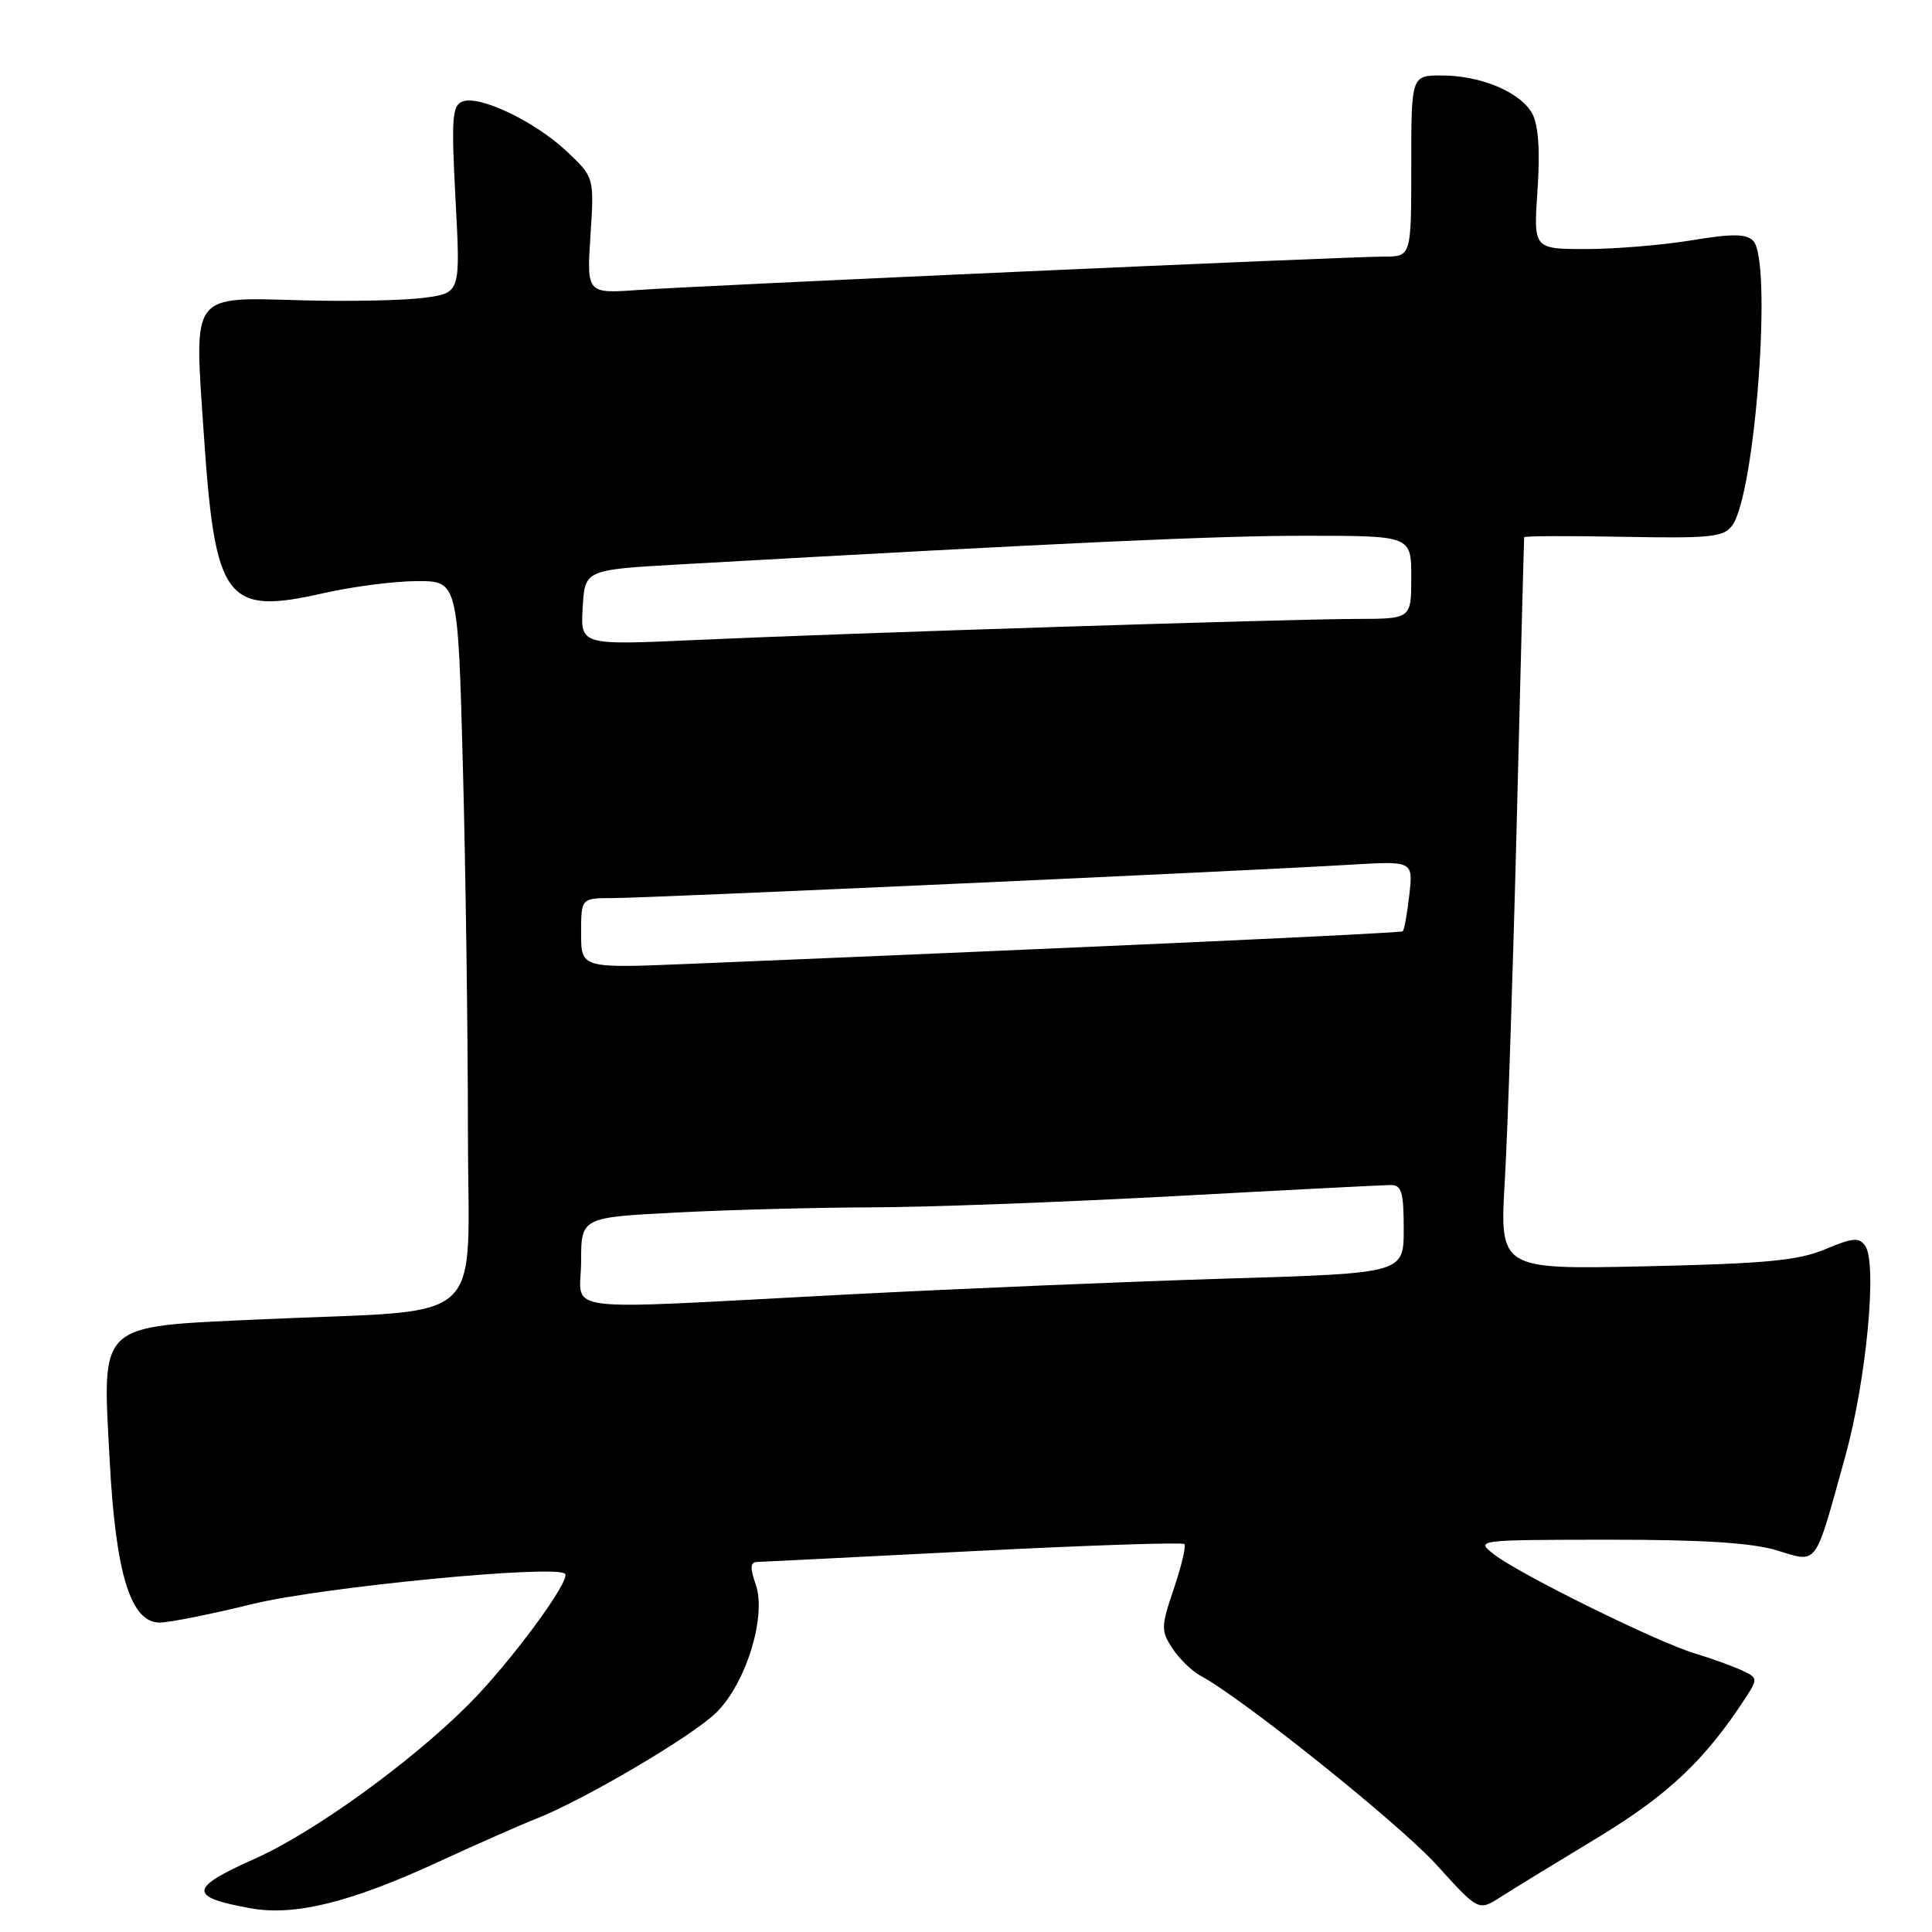 <?xml version="1.0" encoding="UTF-8" standalone="no"?>
<!DOCTYPE svg PUBLIC "-//W3C//DTD SVG 1.1//EN" "http://www.w3.org/Graphics/SVG/1.1/DTD/svg11.dtd" >
<svg xmlns="http://www.w3.org/2000/svg" xmlns:xlink="http://www.w3.org/1999/xlink" version="1.1" viewBox="0 0 256 256">
 <g >
 <path fill="currentColor"
d=" M 58.00 246.75 C 63.23 244.34 69.08 241.76 71.00 241.01 C 77.36 238.52 91.89 229.96 94.96 226.88 C 98.89 222.95 101.59 214.13 100.14 209.96 C 99.37 207.75 99.41 206.99 100.30 206.97 C 100.96 206.95 113.87 206.30 128.98 205.53 C 144.10 204.76 156.67 204.34 156.93 204.60 C 157.18 204.85 156.56 207.50 155.55 210.48 C 153.83 215.54 153.82 216.07 155.35 218.42 C 156.26 219.80 157.92 221.42 159.05 222.03 C 164.64 225.02 185.46 241.70 190.35 247.10 C 195.91 253.24 195.91 253.24 198.83 251.37 C 200.44 250.34 206.22 246.80 211.67 243.51 C 221.06 237.82 225.95 233.20 231.33 224.92 C 232.94 222.44 232.92 222.30 230.75 221.31 C 229.51 220.74 226.70 219.73 224.50 219.06 C 219.50 217.55 201.35 208.59 198.00 205.99 C 195.50 204.04 195.50 204.04 213.09 204.02 C 225.46 204.01 232.08 204.42 235.40 205.42 C 240.96 207.09 240.37 207.89 244.50 193.00 C 247.30 182.93 248.77 167.45 247.16 165.10 C 246.35 163.92 245.53 163.99 241.85 165.53 C 238.29 167.03 233.97 167.44 218.10 167.79 C 198.70 168.22 198.70 168.22 199.40 156.36 C 199.78 149.84 200.50 128.07 201.00 108.00 C 201.50 87.92 201.93 71.36 201.96 71.19 C 201.98 71.01 207.91 70.99 215.12 71.13 C 226.66 71.35 228.40 71.17 229.53 69.63 C 232.59 65.44 234.87 34.47 232.30 31.90 C 231.36 30.97 229.51 30.95 224.10 31.85 C 220.26 32.48 213.98 33.00 210.15 33.00 C 203.19 33.00 203.19 33.00 203.73 25.18 C 204.08 20.00 203.85 16.59 203.05 15.09 C 201.52 12.23 196.25 10.00 191.03 10.00 C 187.00 10.00 187.00 10.00 187.00 22.00 C 187.00 34.00 187.00 34.00 183.38 34.00 C 178.47 34.00 93.25 37.82 84.62 38.42 C 77.74 38.91 77.74 38.91 78.24 31.20 C 78.74 23.50 78.74 23.50 75.12 20.08 C 70.91 16.10 63.55 12.58 61.28 13.45 C 59.91 13.97 59.79 15.68 60.36 26.43 C 61.02 38.81 61.02 38.81 56.26 39.45 C 53.64 39.81 46.45 39.96 40.29 39.80 C 25.11 39.39 25.73 38.58 26.99 57.29 C 28.49 79.68 29.89 81.55 42.89 78.59 C 46.74 77.72 52.32 77.00 55.29 77.00 C 60.68 77.00 60.68 77.00 61.34 101.75 C 61.70 115.36 62.00 136.93 62.00 149.68 C 62.00 176.36 65.21 173.41 34.62 174.82 C 12.73 175.83 13.56 175.06 14.53 193.46 C 15.32 208.53 17.31 215.00 21.16 215.00 C 22.40 215.00 27.94 213.90 33.46 212.54 C 42.71 210.28 73.62 207.29 74.87 208.53 C 75.69 209.36 67.66 220.26 62.15 225.79 C 54.44 233.52 41.56 242.82 33.75 246.30 C 25.00 250.19 24.91 251.37 33.23 252.86 C 39.03 253.91 46.44 252.08 58.00 246.75 Z  M 77.00 167.15 C 77.00 161.31 77.00 161.31 89.75 160.66 C 96.76 160.30 108.35 160.00 115.50 159.98 C 122.65 159.97 140.65 159.30 155.50 158.50 C 170.35 157.69 183.29 157.03 184.25 157.02 C 185.72 157.00 186.00 157.94 186.00 162.86 C 186.00 168.71 186.00 168.71 162.75 169.41 C 149.96 169.80 127.12 170.75 112.00 171.54 C 72.83 173.58 77.00 174.11 77.00 167.15 Z  M 77.00 123.65 C 77.00 119.00 77.00 119.00 81.25 119.00 C 85.80 119.00 164.94 115.42 178.88 114.58 C 187.25 114.08 187.25 114.08 186.74 118.59 C 186.46 121.07 186.07 123.23 185.87 123.40 C 185.56 123.65 147.05 125.41 91.25 127.72 C 77.00 128.31 77.00 128.31 77.00 123.65 Z  M 77.21 80.50 C 77.50 75.50 77.50 75.50 90.00 74.79 C 141.87 71.87 161.29 70.98 173.25 70.99 C 187.00 71.00 187.00 71.00 187.00 76.50 C 187.00 82.00 187.00 82.00 179.75 82.01 C 170.58 82.03 112.43 83.88 92.21 84.80 C 76.91 85.50 76.91 85.50 77.21 80.50 Z "/>
</g>
</svg>